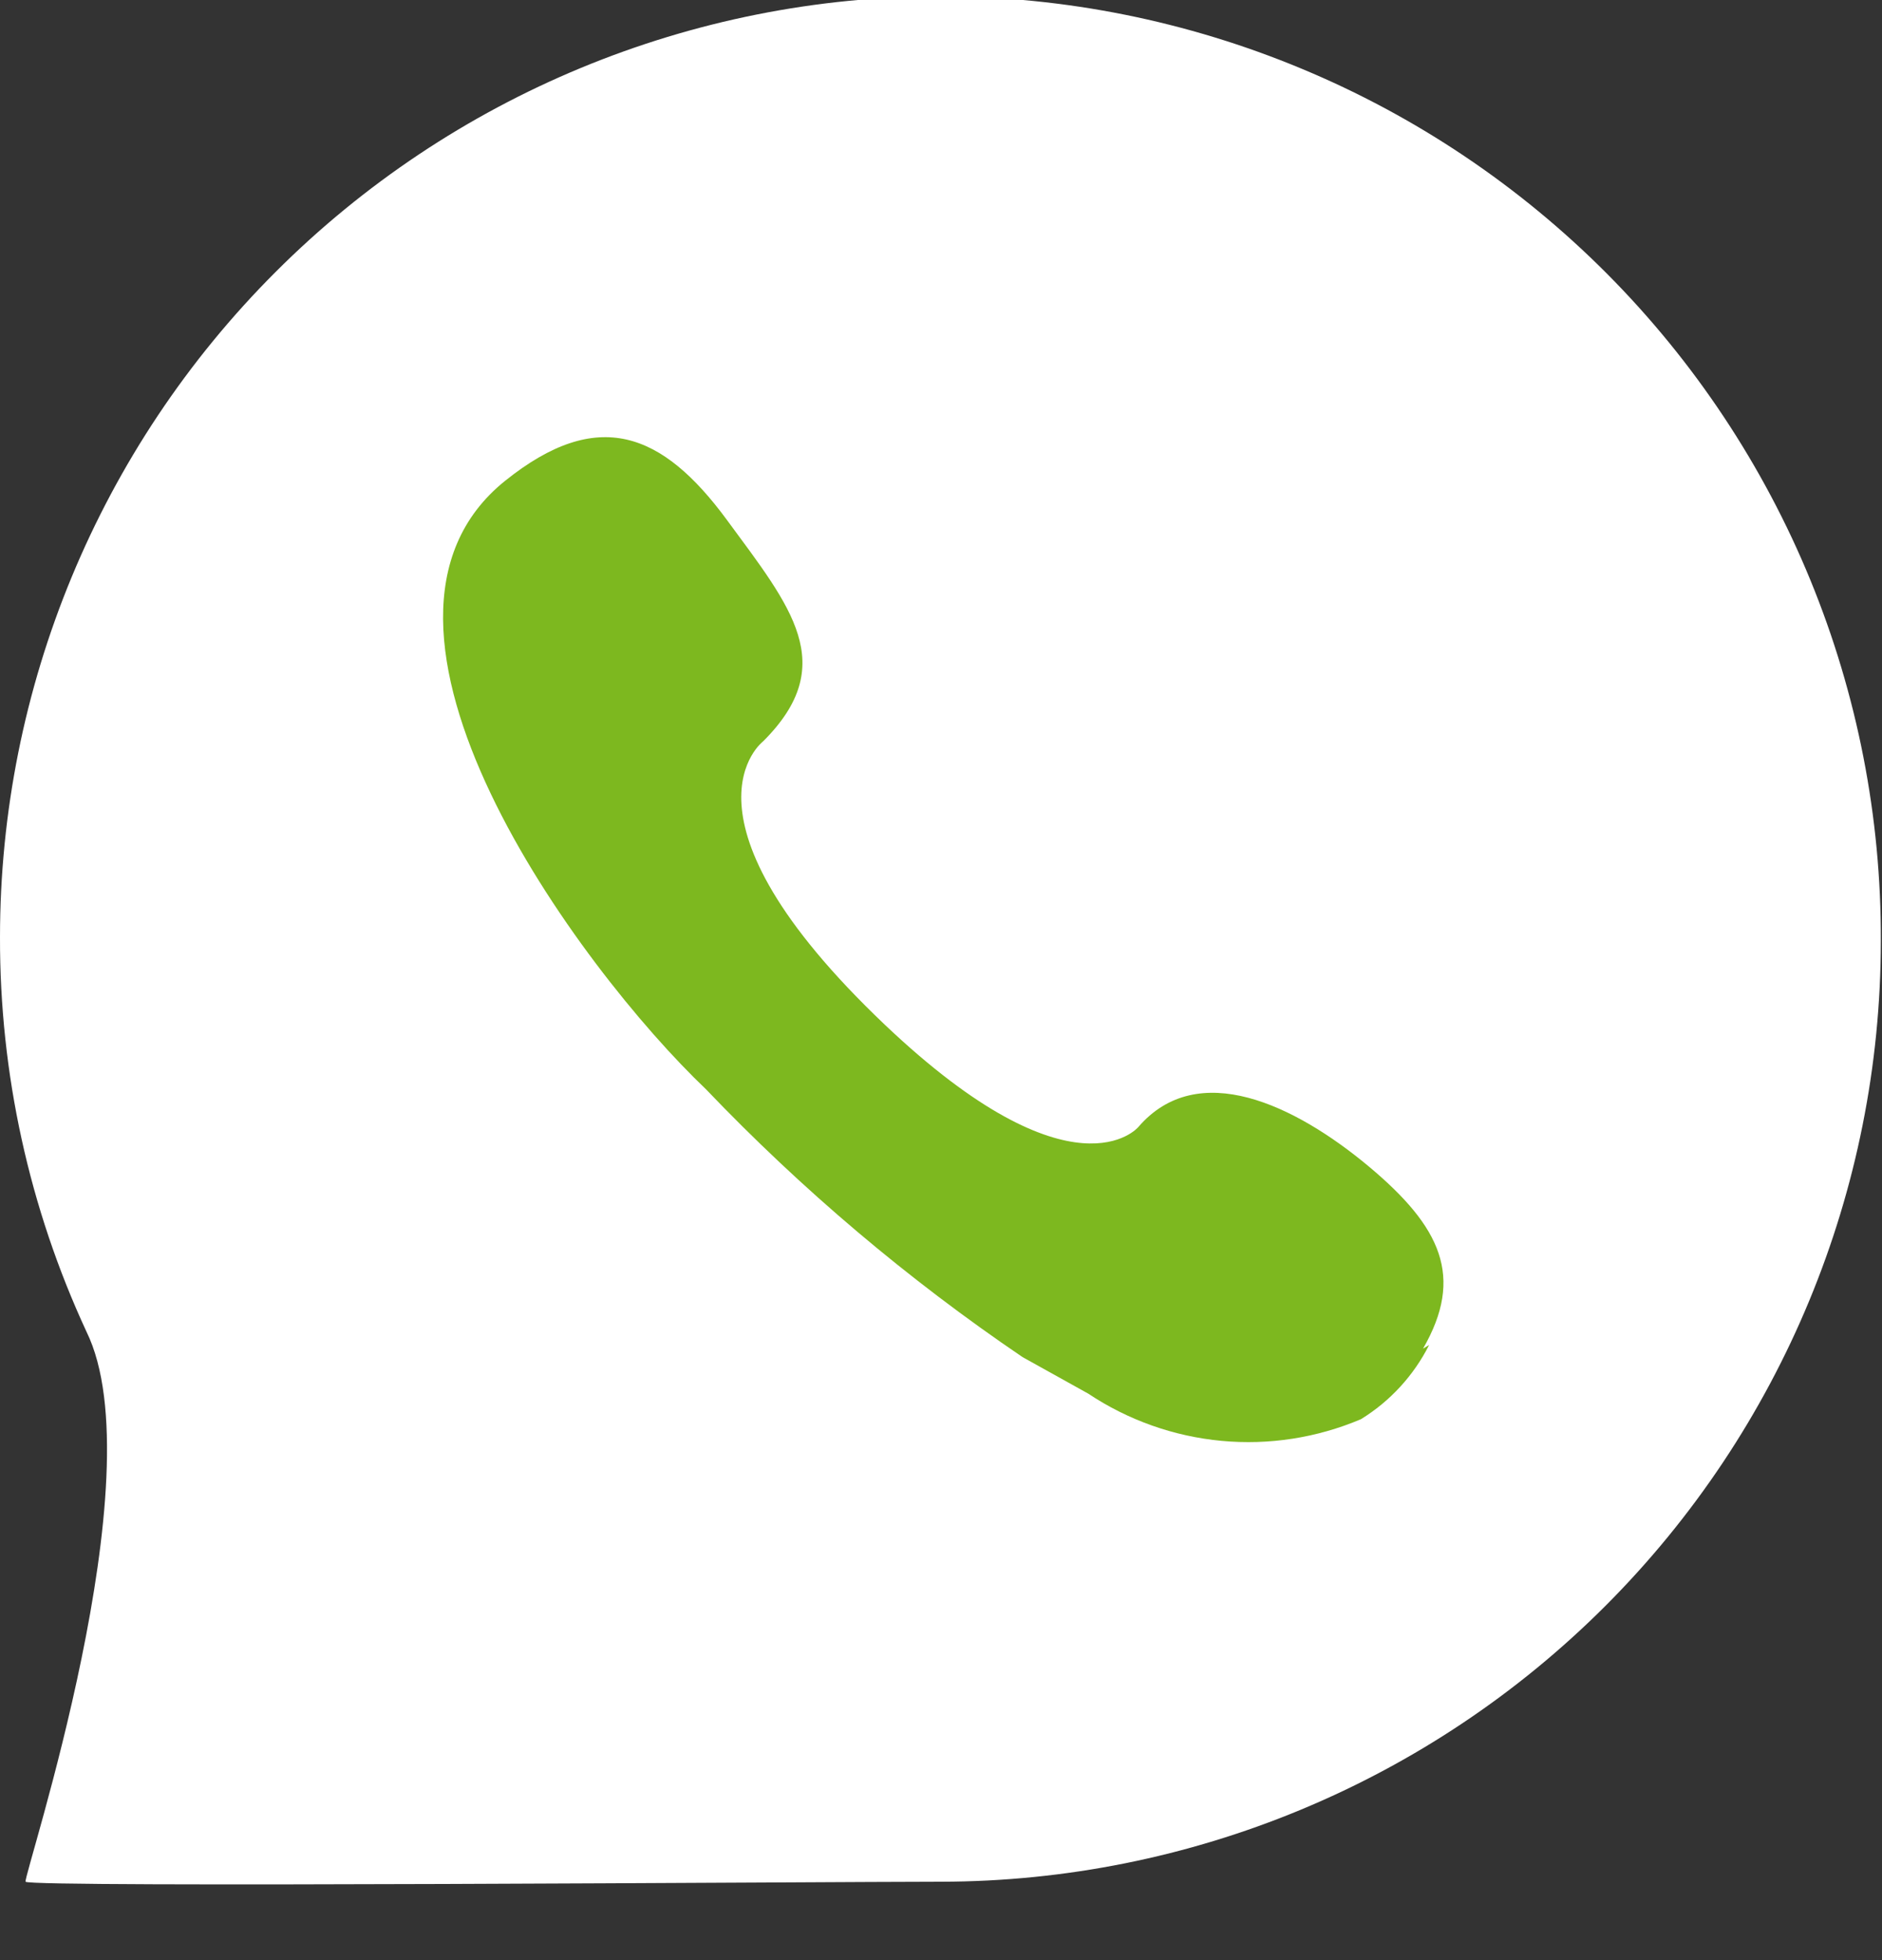 <svg width="24" height="25" viewBox="0 0 24 25" fill="none" xmlns="http://www.w3.org/2000/svg">
<rect x="0" y="0" width="24" height="25" fill="#333333" stroke="none"/>
<g clip-path="url(#clip0_0_29292)">
<path d="M23.985 12C23.985 15.18 22.722 18.23 20.475 20.48C18.228 22.73 15.18 23.996 12 24C10.618 24 0.357 24.077 0.326 24C0.295 23.922 2.003 18.815 1.102 16.983C0.372 15.407 -0.004 13.69 2.93388e-05 11.953C2.93388e-05 8.771 1.264 5.718 3.515 3.468C5.765 1.217 8.817 -0.047 12 -0.047C13.579 -0.045 15.141 0.269 16.598 0.876C18.055 1.482 19.378 2.371 20.492 3.49C21.605 4.609 22.487 5.937 23.086 7.397C23.685 8.857 23.991 10.421 23.985 12Z" fill="white"/>
<path d="M18.147 17.201C18.675 16.285 18.38 15.649 17.449 14.872C16.517 14.096 15.275 13.491 14.515 14.376C14.515 14.376 13.692 15.354 11.286 13.072C8.476 10.401 9.733 9.454 9.733 9.454C10.711 8.476 10.09 7.747 9.268 6.629C8.445 5.511 7.622 5.185 6.442 6.132C4.16 7.964 7.374 12.342 9.004 13.894C10.225 15.172 11.578 16.317 13.04 17.309L13.878 17.775C14.385 18.113 14.969 18.32 15.576 18.377C16.183 18.434 16.794 18.339 17.355 18.101C17.727 17.872 18.028 17.544 18.225 17.154L18.147 17.201Z" fill="#7DB81F"/>
</g>
<defs>
<clipPath id="clip0_0_29292">
<rect width="24" height="24.062" fill="white"/>
</clipPath>
</defs>
</svg>
